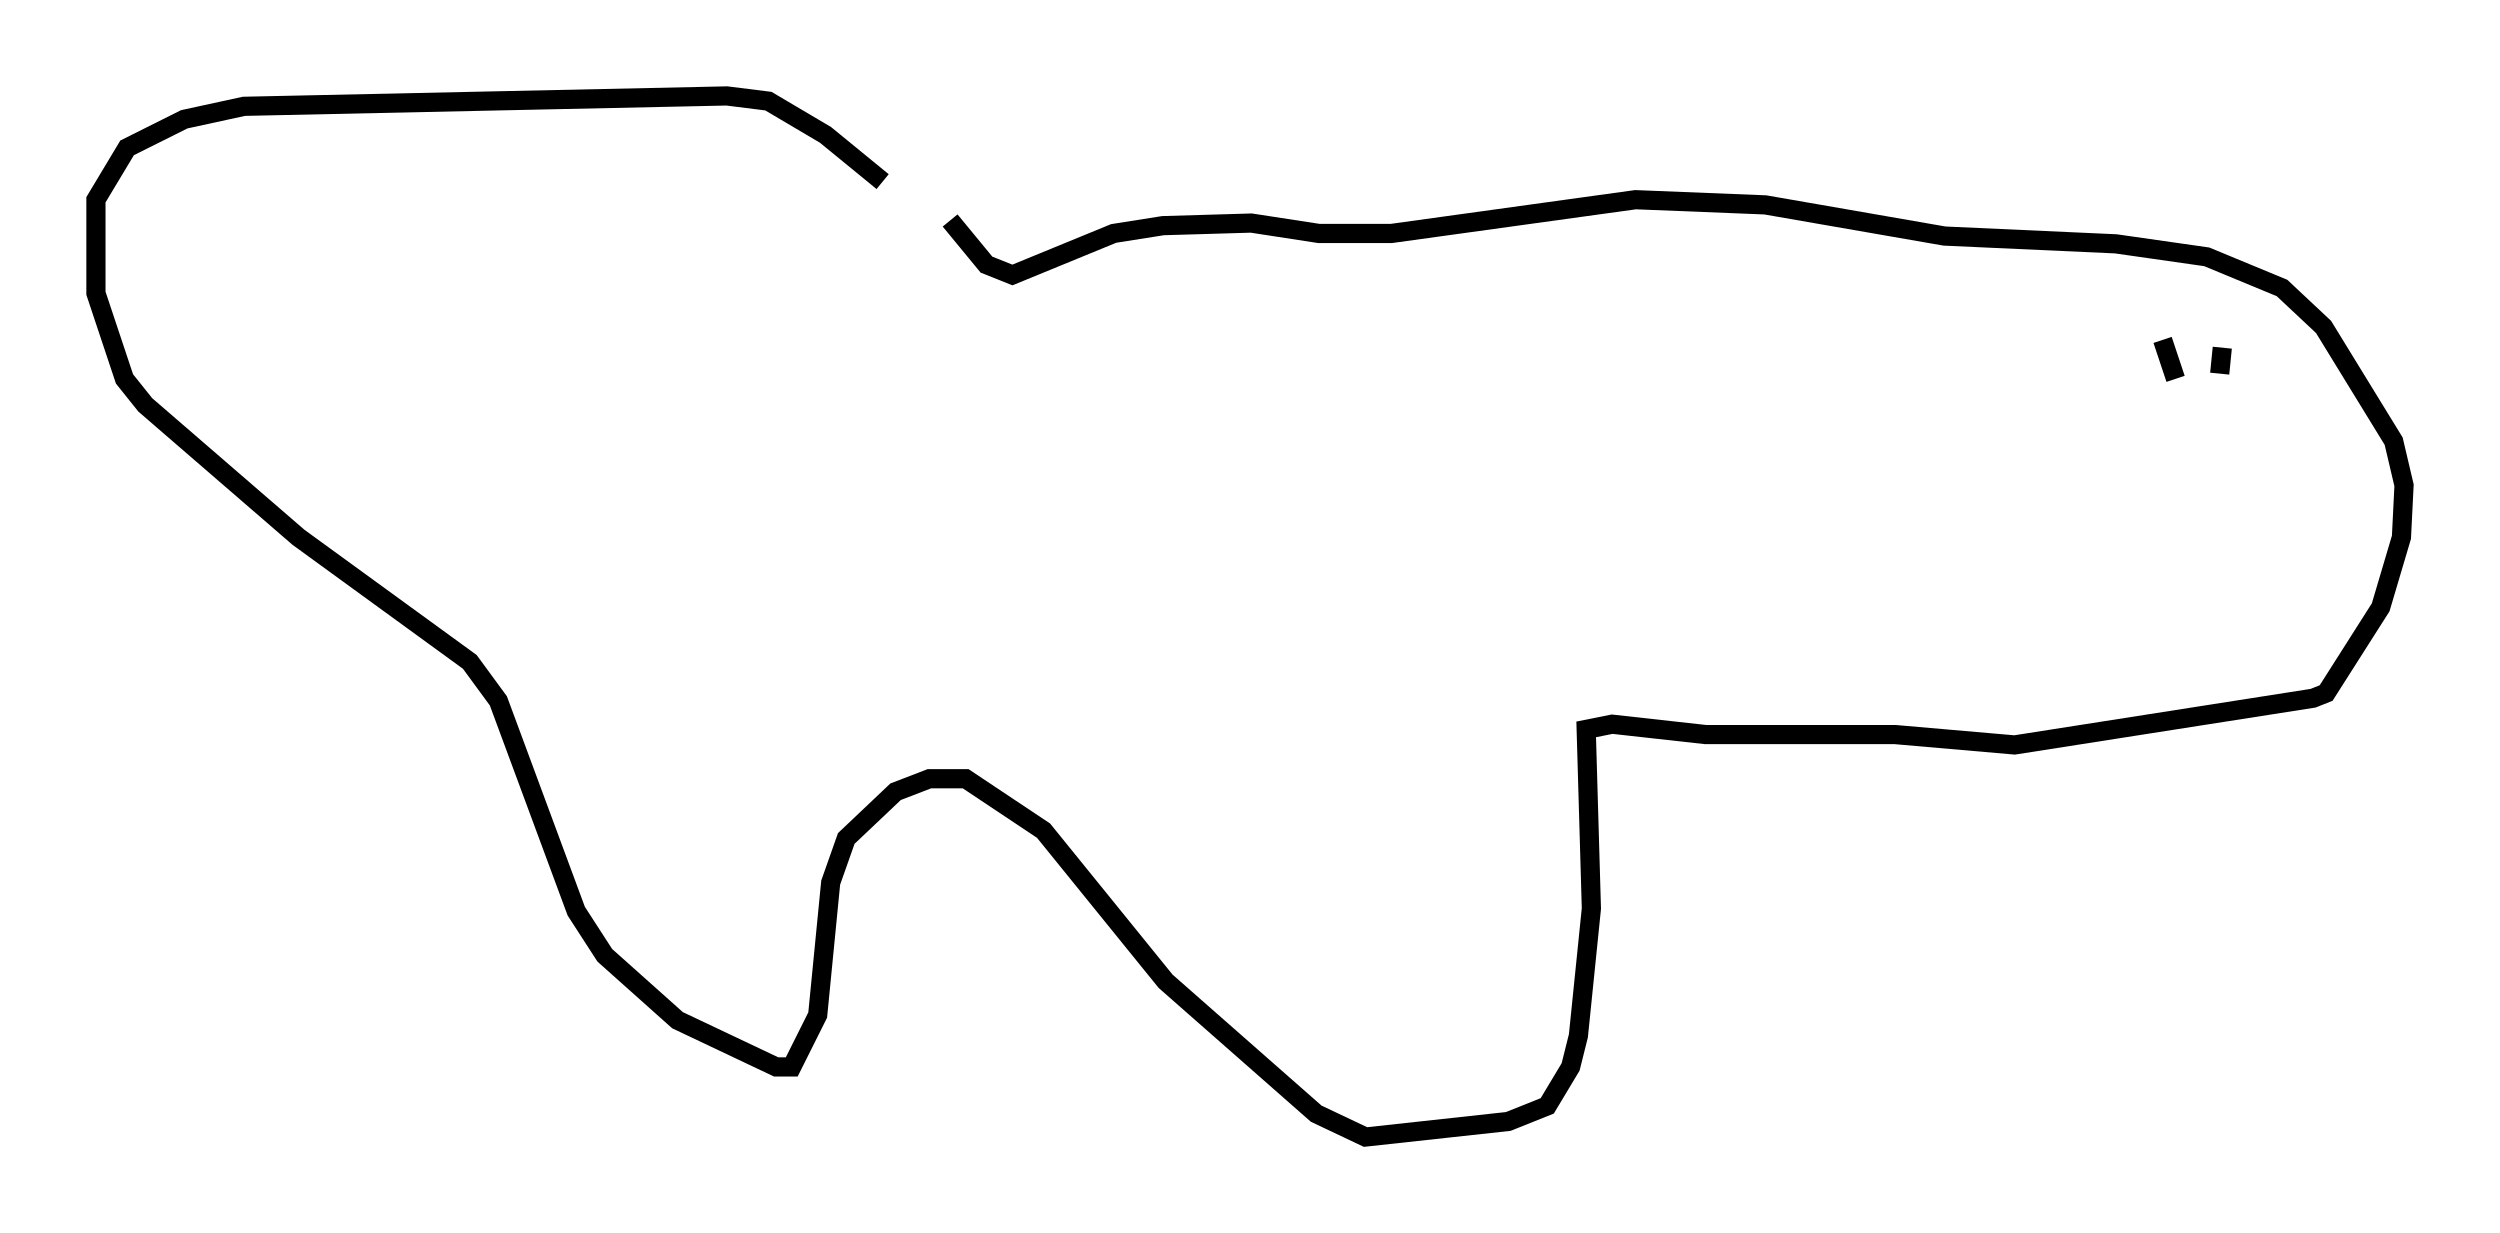 <?xml version="1.0" encoding="utf-8" ?>
<svg baseProfile="full" height="64.262" version="1.1" width="130.296" xmlns="http://www.w3.org/2000/svg" xmlns:ev="http://www.w3.org/2001/xml-events" xmlns:xlink="http://www.w3.org/1999/xlink"><defs /><rect fill="white" height="64.262" width="130.296" x="0" y="0" /><path d="M50.06, 13.796 m-4.059, -4.33 l-2.977, -2.436 -2.977, -1.759 l-2.165, -0.271 -25.169, 0.541 l-3.112, 0.677 -2.977, 1.488 l-1.624, 2.706 0.0, 4.871 l1.488, 4.465 1.083, 1.353 l7.984, 6.901 8.931, 6.495 l1.488, 2.03 4.059, 10.961 l1.488, 2.3 3.789, 3.383 l5.142, 2.436 0.812, 0.0 l1.353, -2.706 0.677, -6.901 l0.812, -2.3 2.571, -2.436 l1.759, -0.677 1.894, 0.0 l4.059, 2.706 6.36, 7.848 l7.848, 6.901 2.571, 1.218 l7.442, -0.812 2.03, -0.812 l1.218, -2.03 0.406, -1.624 l0.677, -6.631 -0.271, -9.337 l1.353, -0.271 4.871, 0.541 l9.878, 0.0 6.225, 0.541 l15.561, -2.436 0.677, -0.271 l2.842, -4.465 1.083, -3.654 l0.135, -2.706 -0.541, -2.3 l-3.654, -5.954 -2.165, -2.03 l-3.924, -1.624 -4.736, -0.677 l-8.931, -0.406 -9.337, -1.624 l-6.766, -0.271 -12.72, 1.759 l-3.789, 0.0 -3.518, -0.541 l-4.601, 0.135 -2.571, 0.406 l-5.277, 2.165 -1.353, -0.541 l-1.894, -2.3 m63.869, 8.254 l-0.677, -2.03 m2.977, 1.759 l0.135, -1.353 m-4.195, 3.924 " fill="none" stroke="black" stroke-width="1" /></svg>